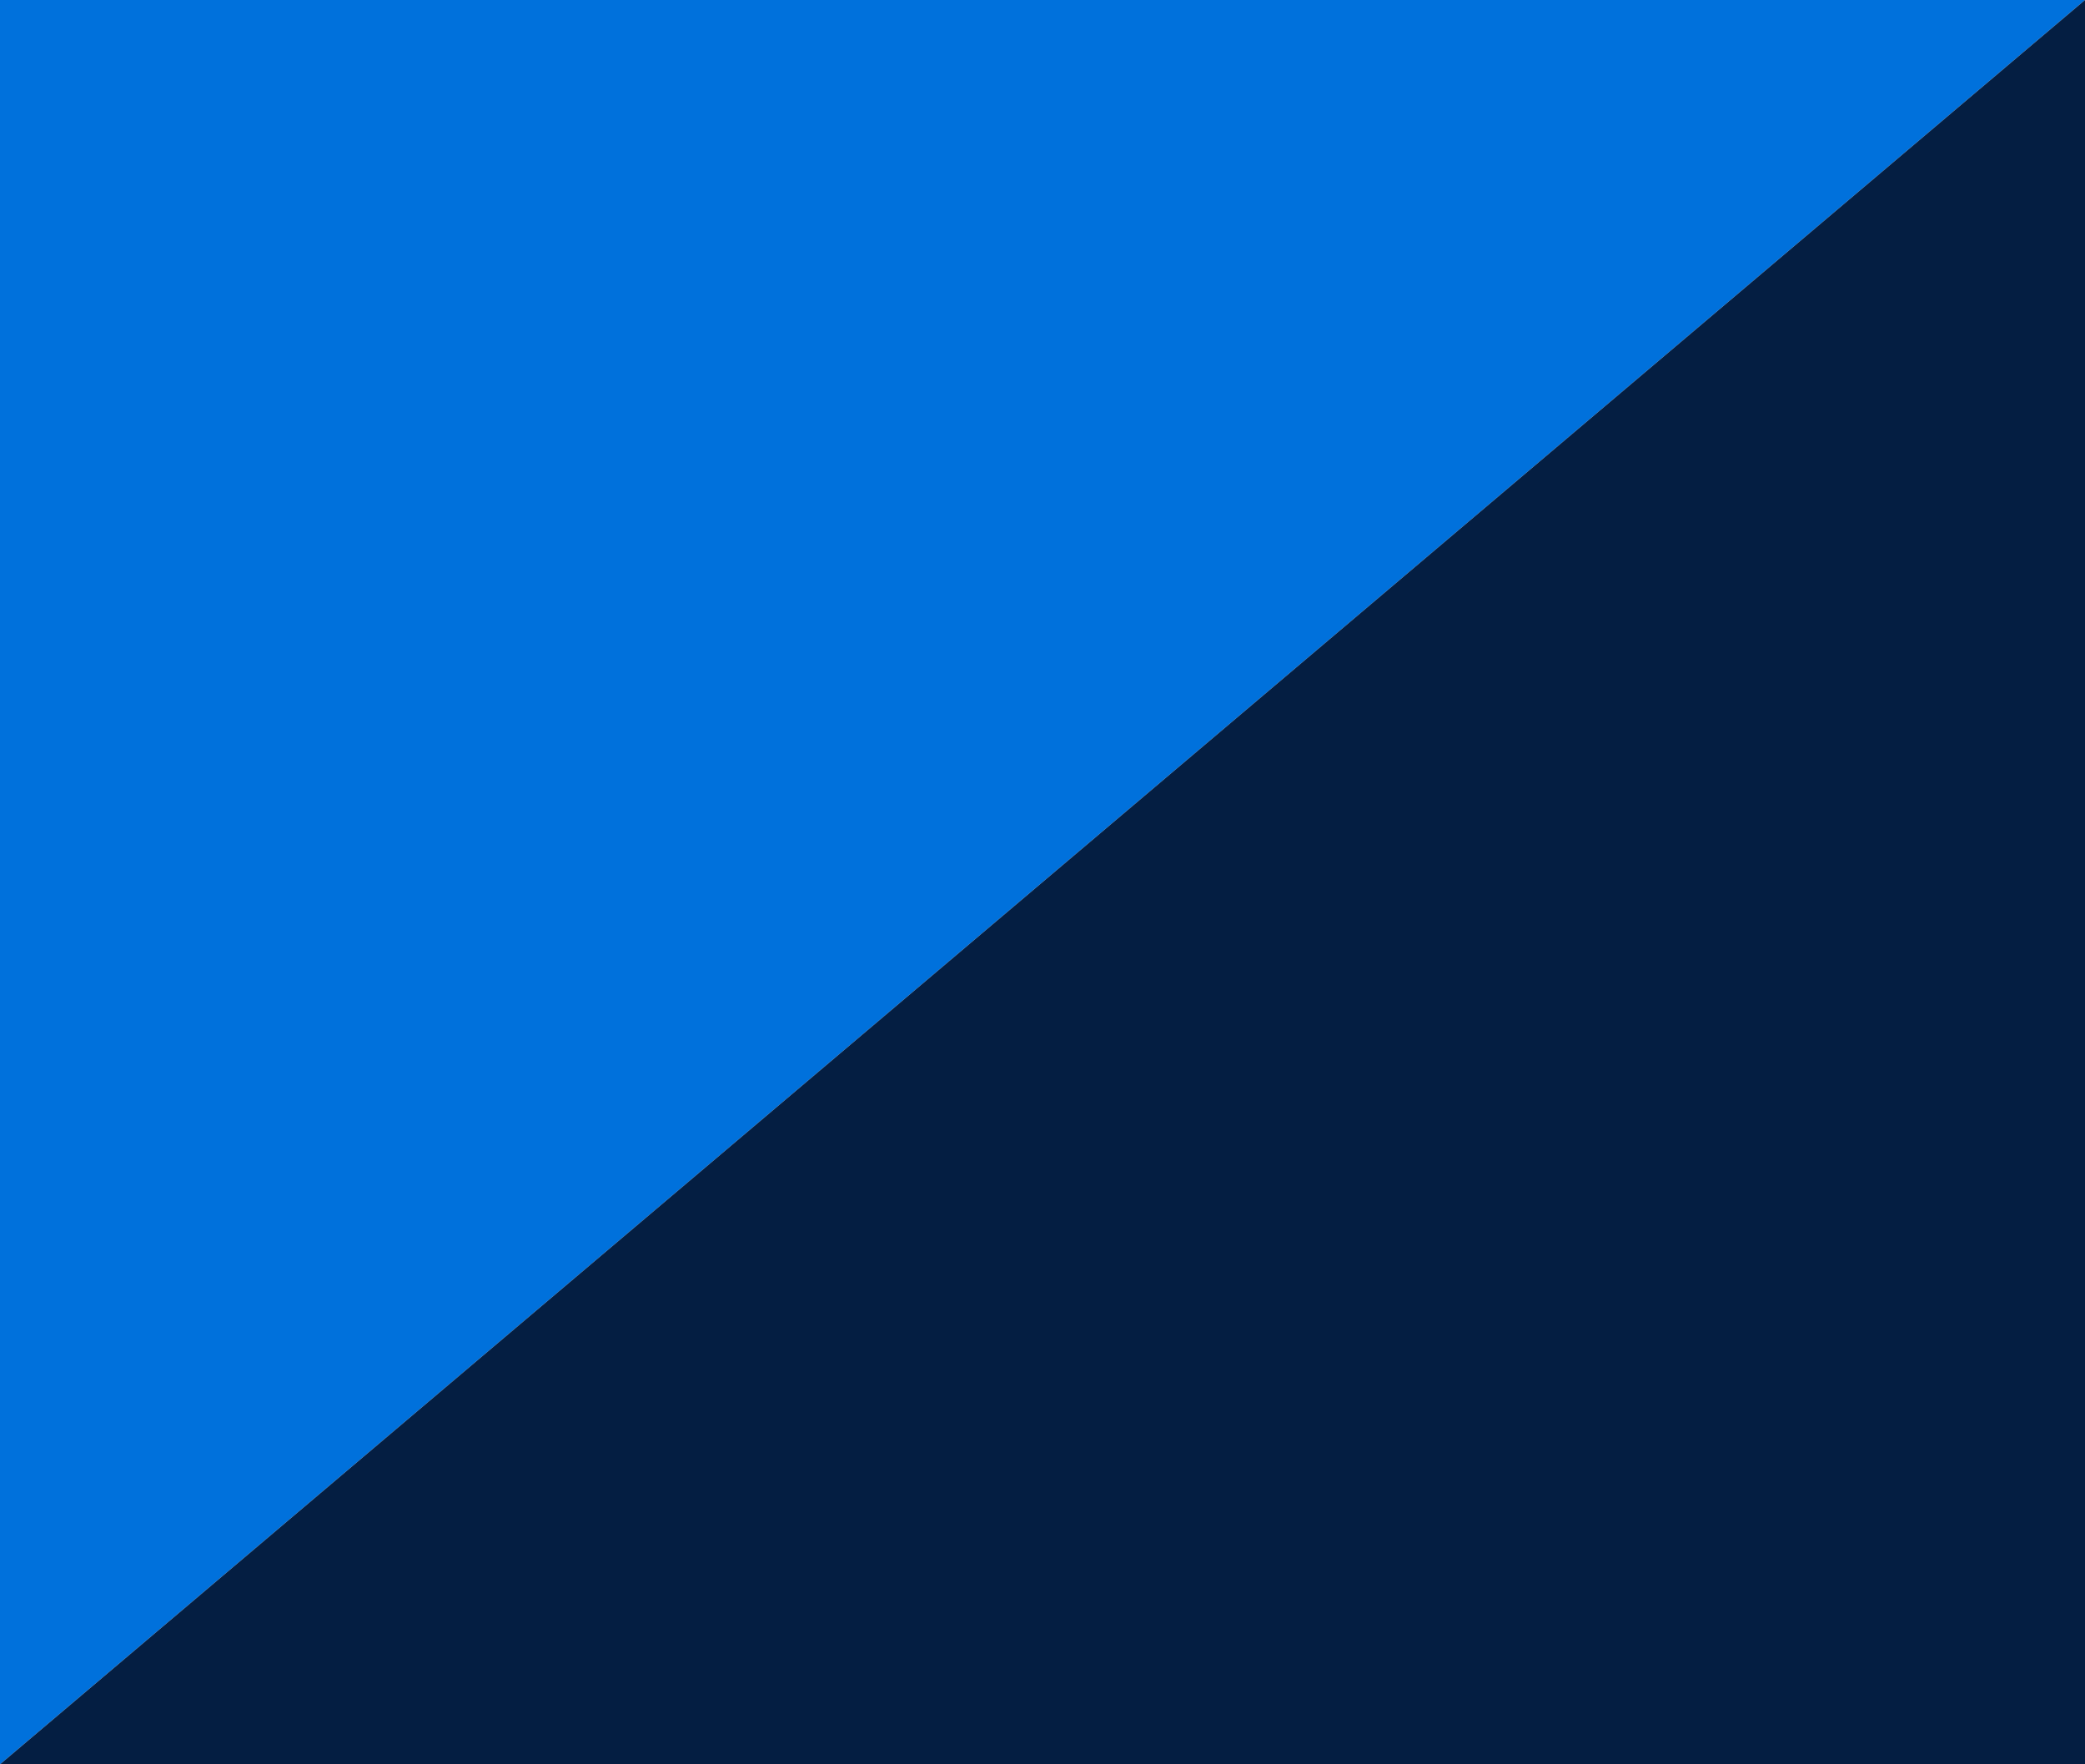 <?xml version="1.0" encoding="UTF-8"?>
<svg id="b" data-name="Layer 2" xmlns="http://www.w3.org/2000/svg" width="52" height="44" viewBox="0 0 52 44">
  <g id="c" data-name="Layer 1">
    <g id="d" data-name="Layer 2">
      <path d="M0,44V0H52L0,44Z" fill="#0071dc"/>
      <path d="M52,0V44H0L52,0Z" fill="#041e42"/>
    </g>
  </g>
</svg>